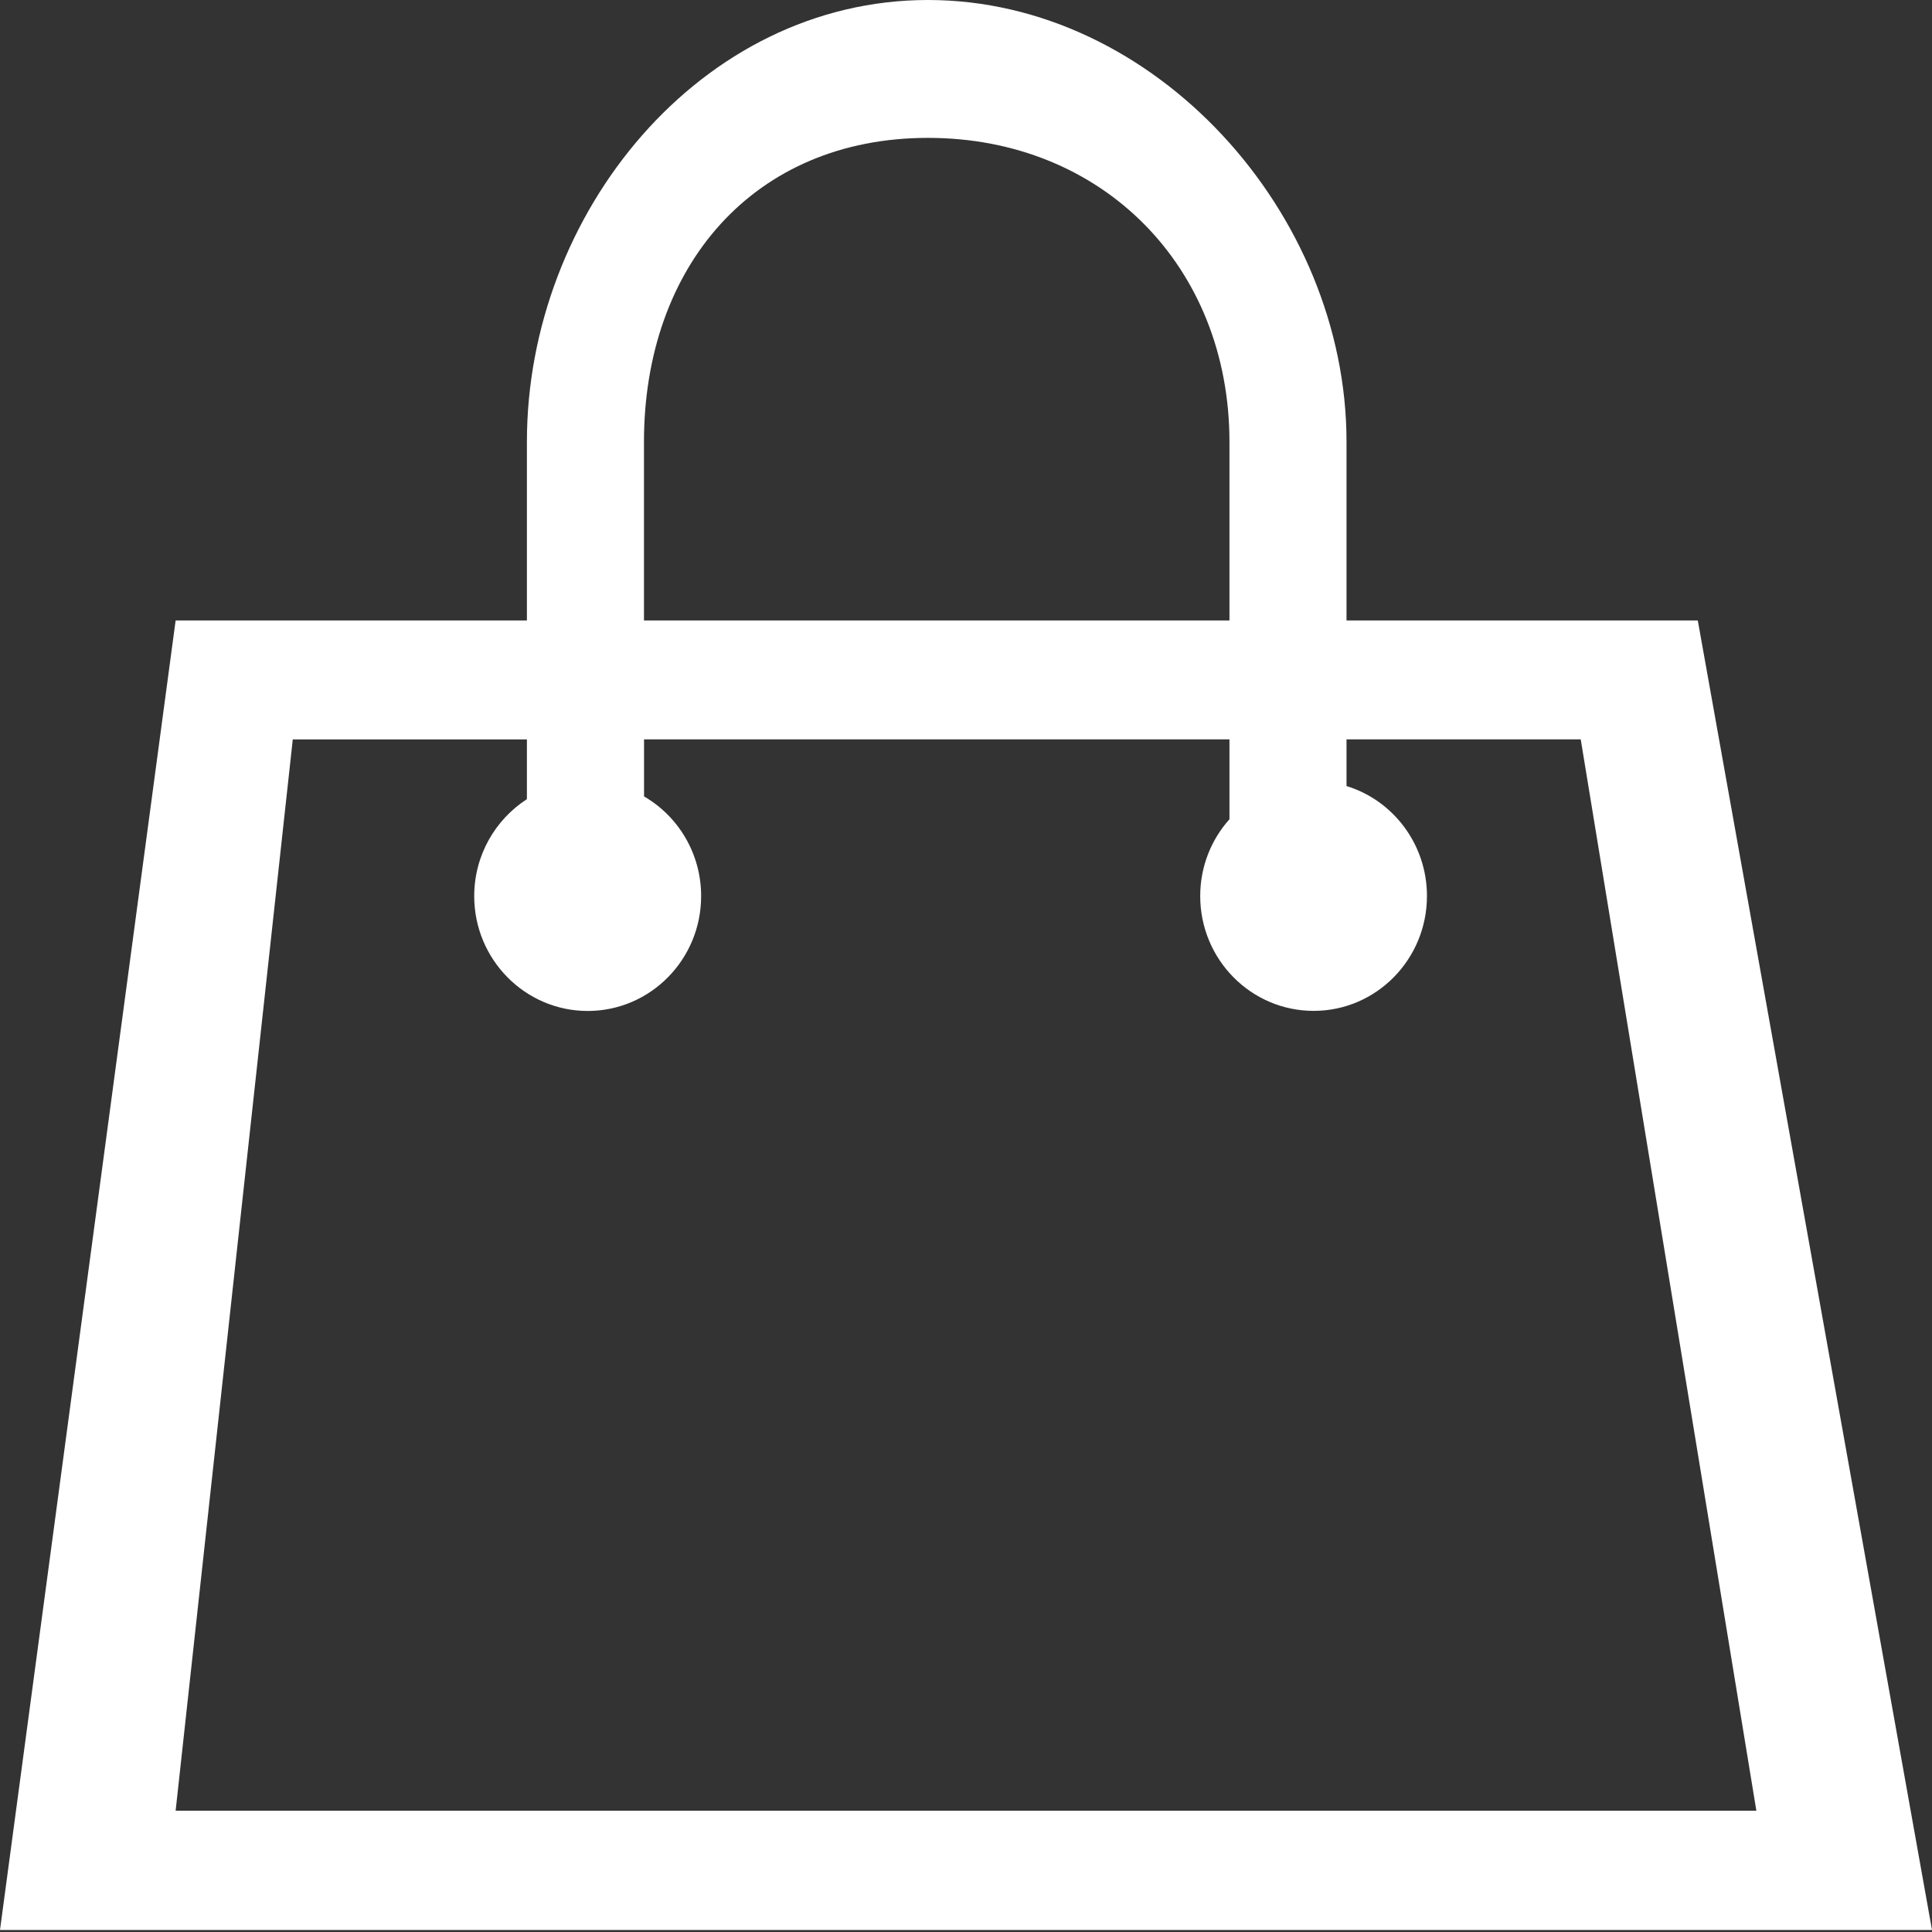 <svg width="50" height="50" viewBox="0 0 22 22" xmlns="http://www.w3.org/2000/svg"><rect x="0" y="0" width="22" height="22" fill="#333333" stroke="none"/><g transform="translate(-14 -12)" fill="none" fill-rule="evenodd"><circle stroke="white" stroke-width="2" cx="24" cy="24" r="24"></circle><path d="M33.333 19.065h-4V17.03c0-2.602-2.18-5.03-4.766-5.03C21.98 12 20 14.428 20 17.03v2.035h-4l-2 14.912h22l-2.667-14.912zm-12-2.033c0-1.998 1.248-3.462 3.234-3.462 1.985 0 3.433 1.464 3.433 3.462v2.033h-6.667v-2.033zm-4 3.388H20v.68c-.36.233-.6.64-.6 1.104 0 .722.58 1.308 1.292 1.308.714 0 1.292-.586 1.292-1.308 0-.486-.262-.91-.65-1.135v-.65H28v.91c-.206.23-.333.537-.333.874 0 .722.578 1.308 1.292 1.308.712 0 1.29-.586 1.29-1.308 0-.59-.386-1.09-.916-1.252v-.532H32l2 12.2H16l1.334-12.2z" fill="white"></path></g></svg>